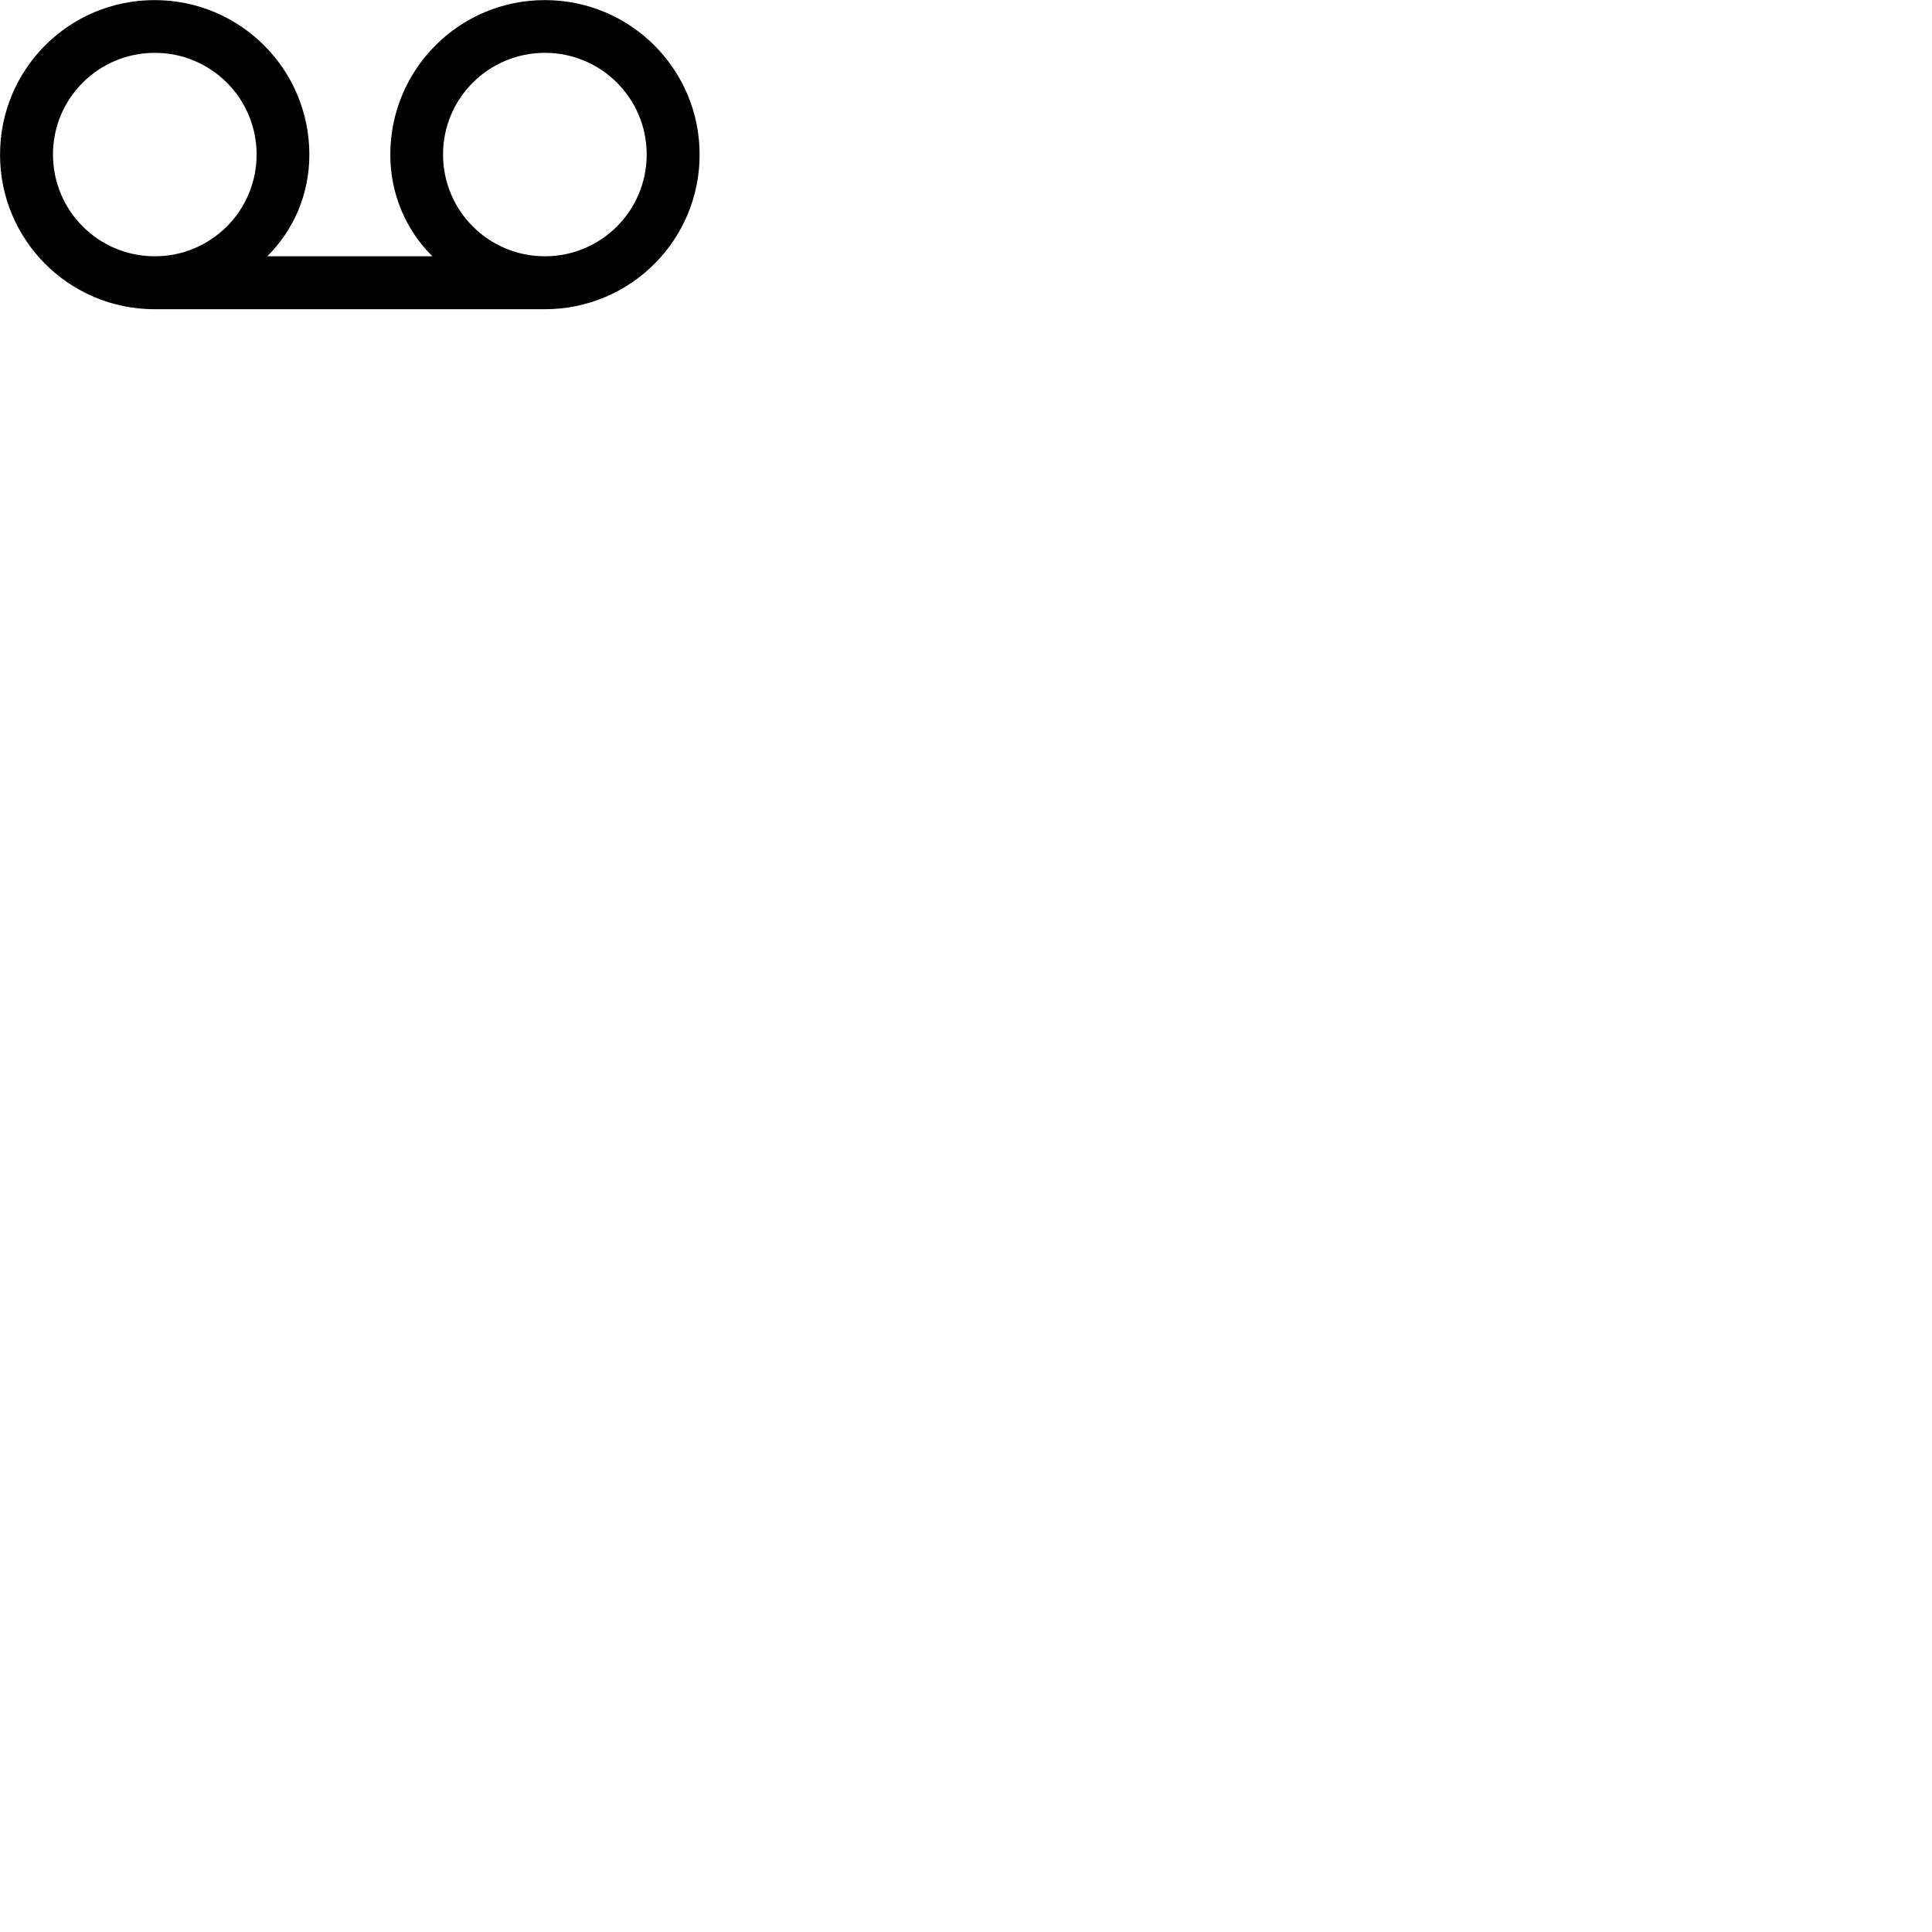
        <svg xmlns="http://www.w3.org/2000/svg" viewBox="0 0 100 100">
            <path d="M0.002 8.005C0.002 12.435 3.582 16.005 8.002 16.005H28.202C32.632 16.005 36.212 12.425 36.212 8.005C36.212 3.575 32.622 0.005 28.202 0.005C23.782 0.005 20.202 3.575 20.202 8.005C20.202 10.055 21.022 11.925 22.382 13.265H13.832C15.192 11.925 16.012 10.055 16.012 8.005C16.012 3.575 12.422 0.005 8.002 0.005C3.572 0.005 0.002 3.575 0.002 8.005ZM2.742 7.995C2.742 5.085 5.102 2.735 8.012 2.735C10.922 2.735 13.282 5.085 13.282 7.995C13.282 10.915 10.922 13.265 8.012 13.265C5.102 13.265 2.742 10.915 2.742 7.995ZM22.932 7.995C22.932 5.085 25.292 2.735 28.202 2.735C31.112 2.735 33.472 5.085 33.472 7.995C33.472 10.915 31.112 13.265 28.202 13.265C25.292 13.265 22.932 10.915 22.932 7.995Z" />
        </svg>
    